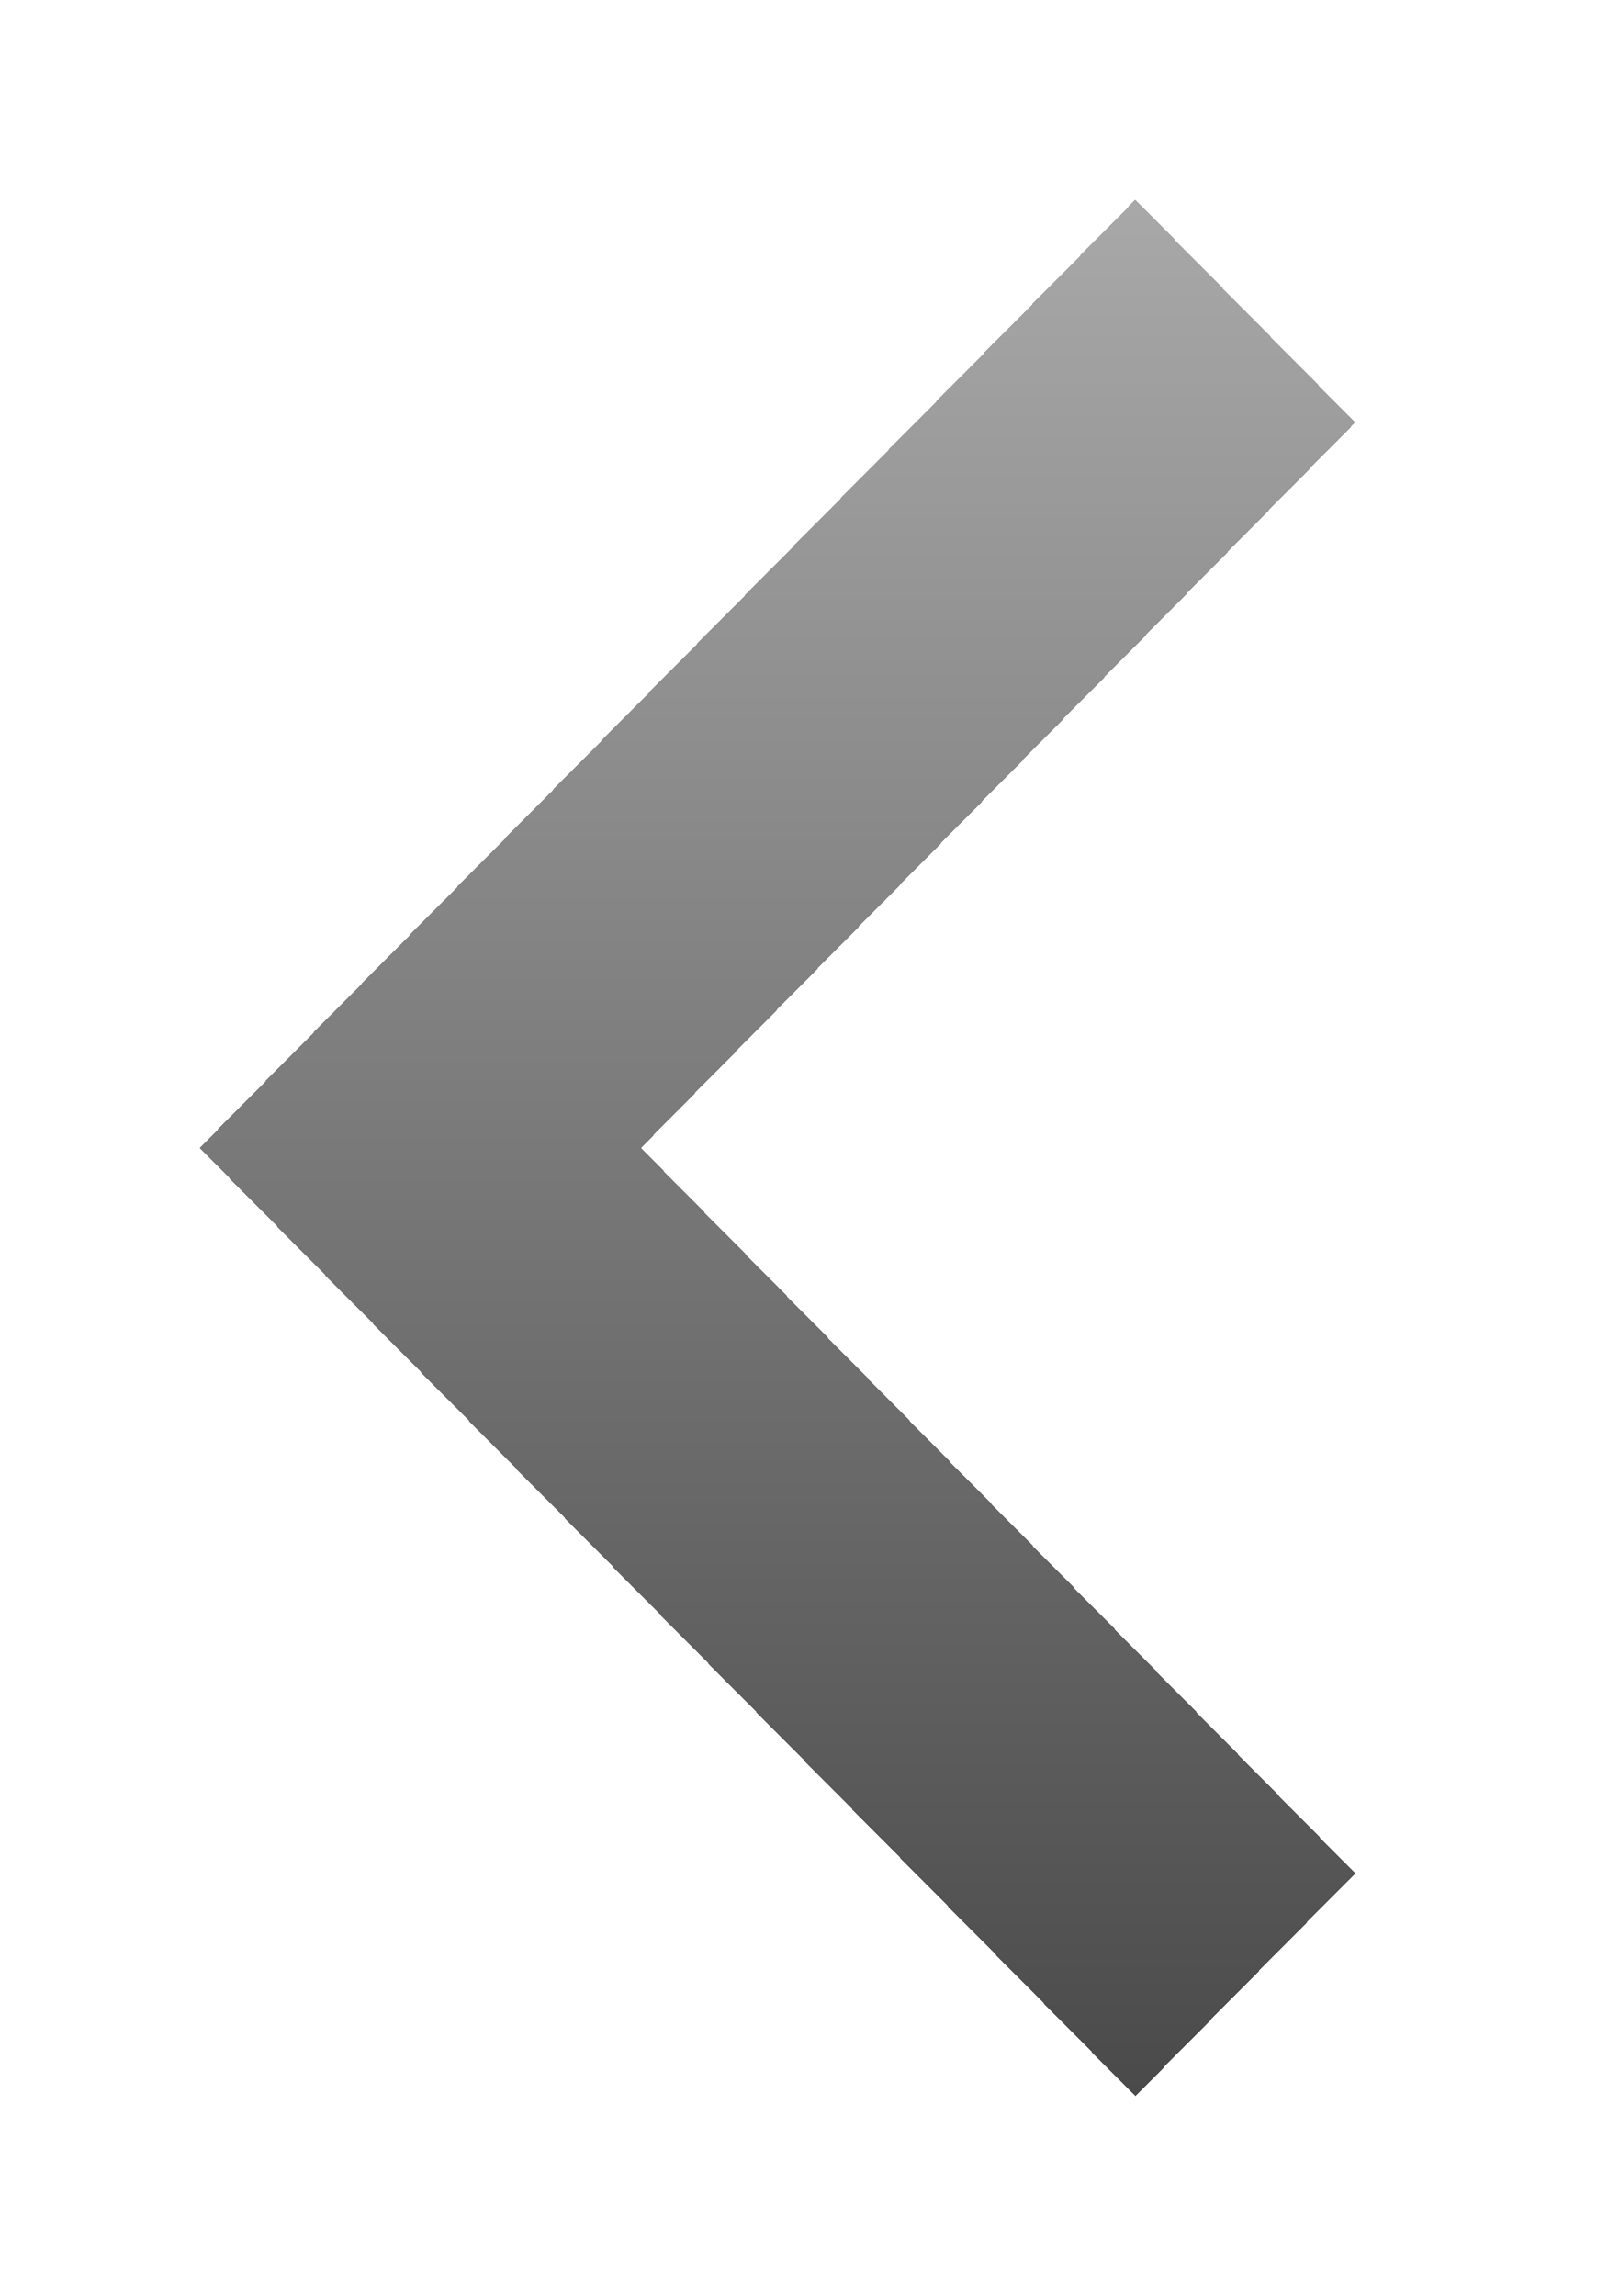 <svg width="32" height="46" viewBox="0 0 32 46" fill="none" xmlns="http://www.w3.org/2000/svg">
<g filter="url(#filter0_d_39_2)">
<path d="M27.156 4.465L12.844 19L27.156 33.535L22.75 38L4 19L22.75 -9.53674e-07L27.156 4.465Z" fill="url(#paint0_linear_39_2)" shape-rendering="crispEdges"/>
</g>
<defs>
<filter id="filter0_d_39_2" x="0" y="0" width="31.156" height="46" filterUnits="userSpaceOnUse" color-interpolation-filters="sRGB">
<feFlood flood-opacity="0" result="BackgroundImageFix"/>
<feColorMatrix in="SourceAlpha" type="matrix" values="0 0 0 0 0 0 0 0 0 0 0 0 0 0 0 0 0 0 127 0" result="hardAlpha"/>
<feOffset dy="4"/>
<feGaussianBlur stdDeviation="2"/>
<feComposite in2="hardAlpha" operator="out"/>
<feColorMatrix type="matrix" values="0 0 0 0 0 0 0 0 0 0 0 0 0 0 0 0 0 0 0.25 0"/>
<feBlend mode="normal" in2="BackgroundImageFix" result="effect1_dropShadow_39_2"/>
<feBlend mode="normal" in="SourceGraphic" in2="effect1_dropShadow_39_2" result="shape"/>
</filter>
<linearGradient id="paint0_linear_39_2" x1="15.578" y1="38" x2="15.578" y2="0" gradientUnits="userSpaceOnUse">
<stop stop-opacity="0.71"/>
<stop offset="1" stop-opacity="0.34"/>
</linearGradient>
</defs>
</svg>
